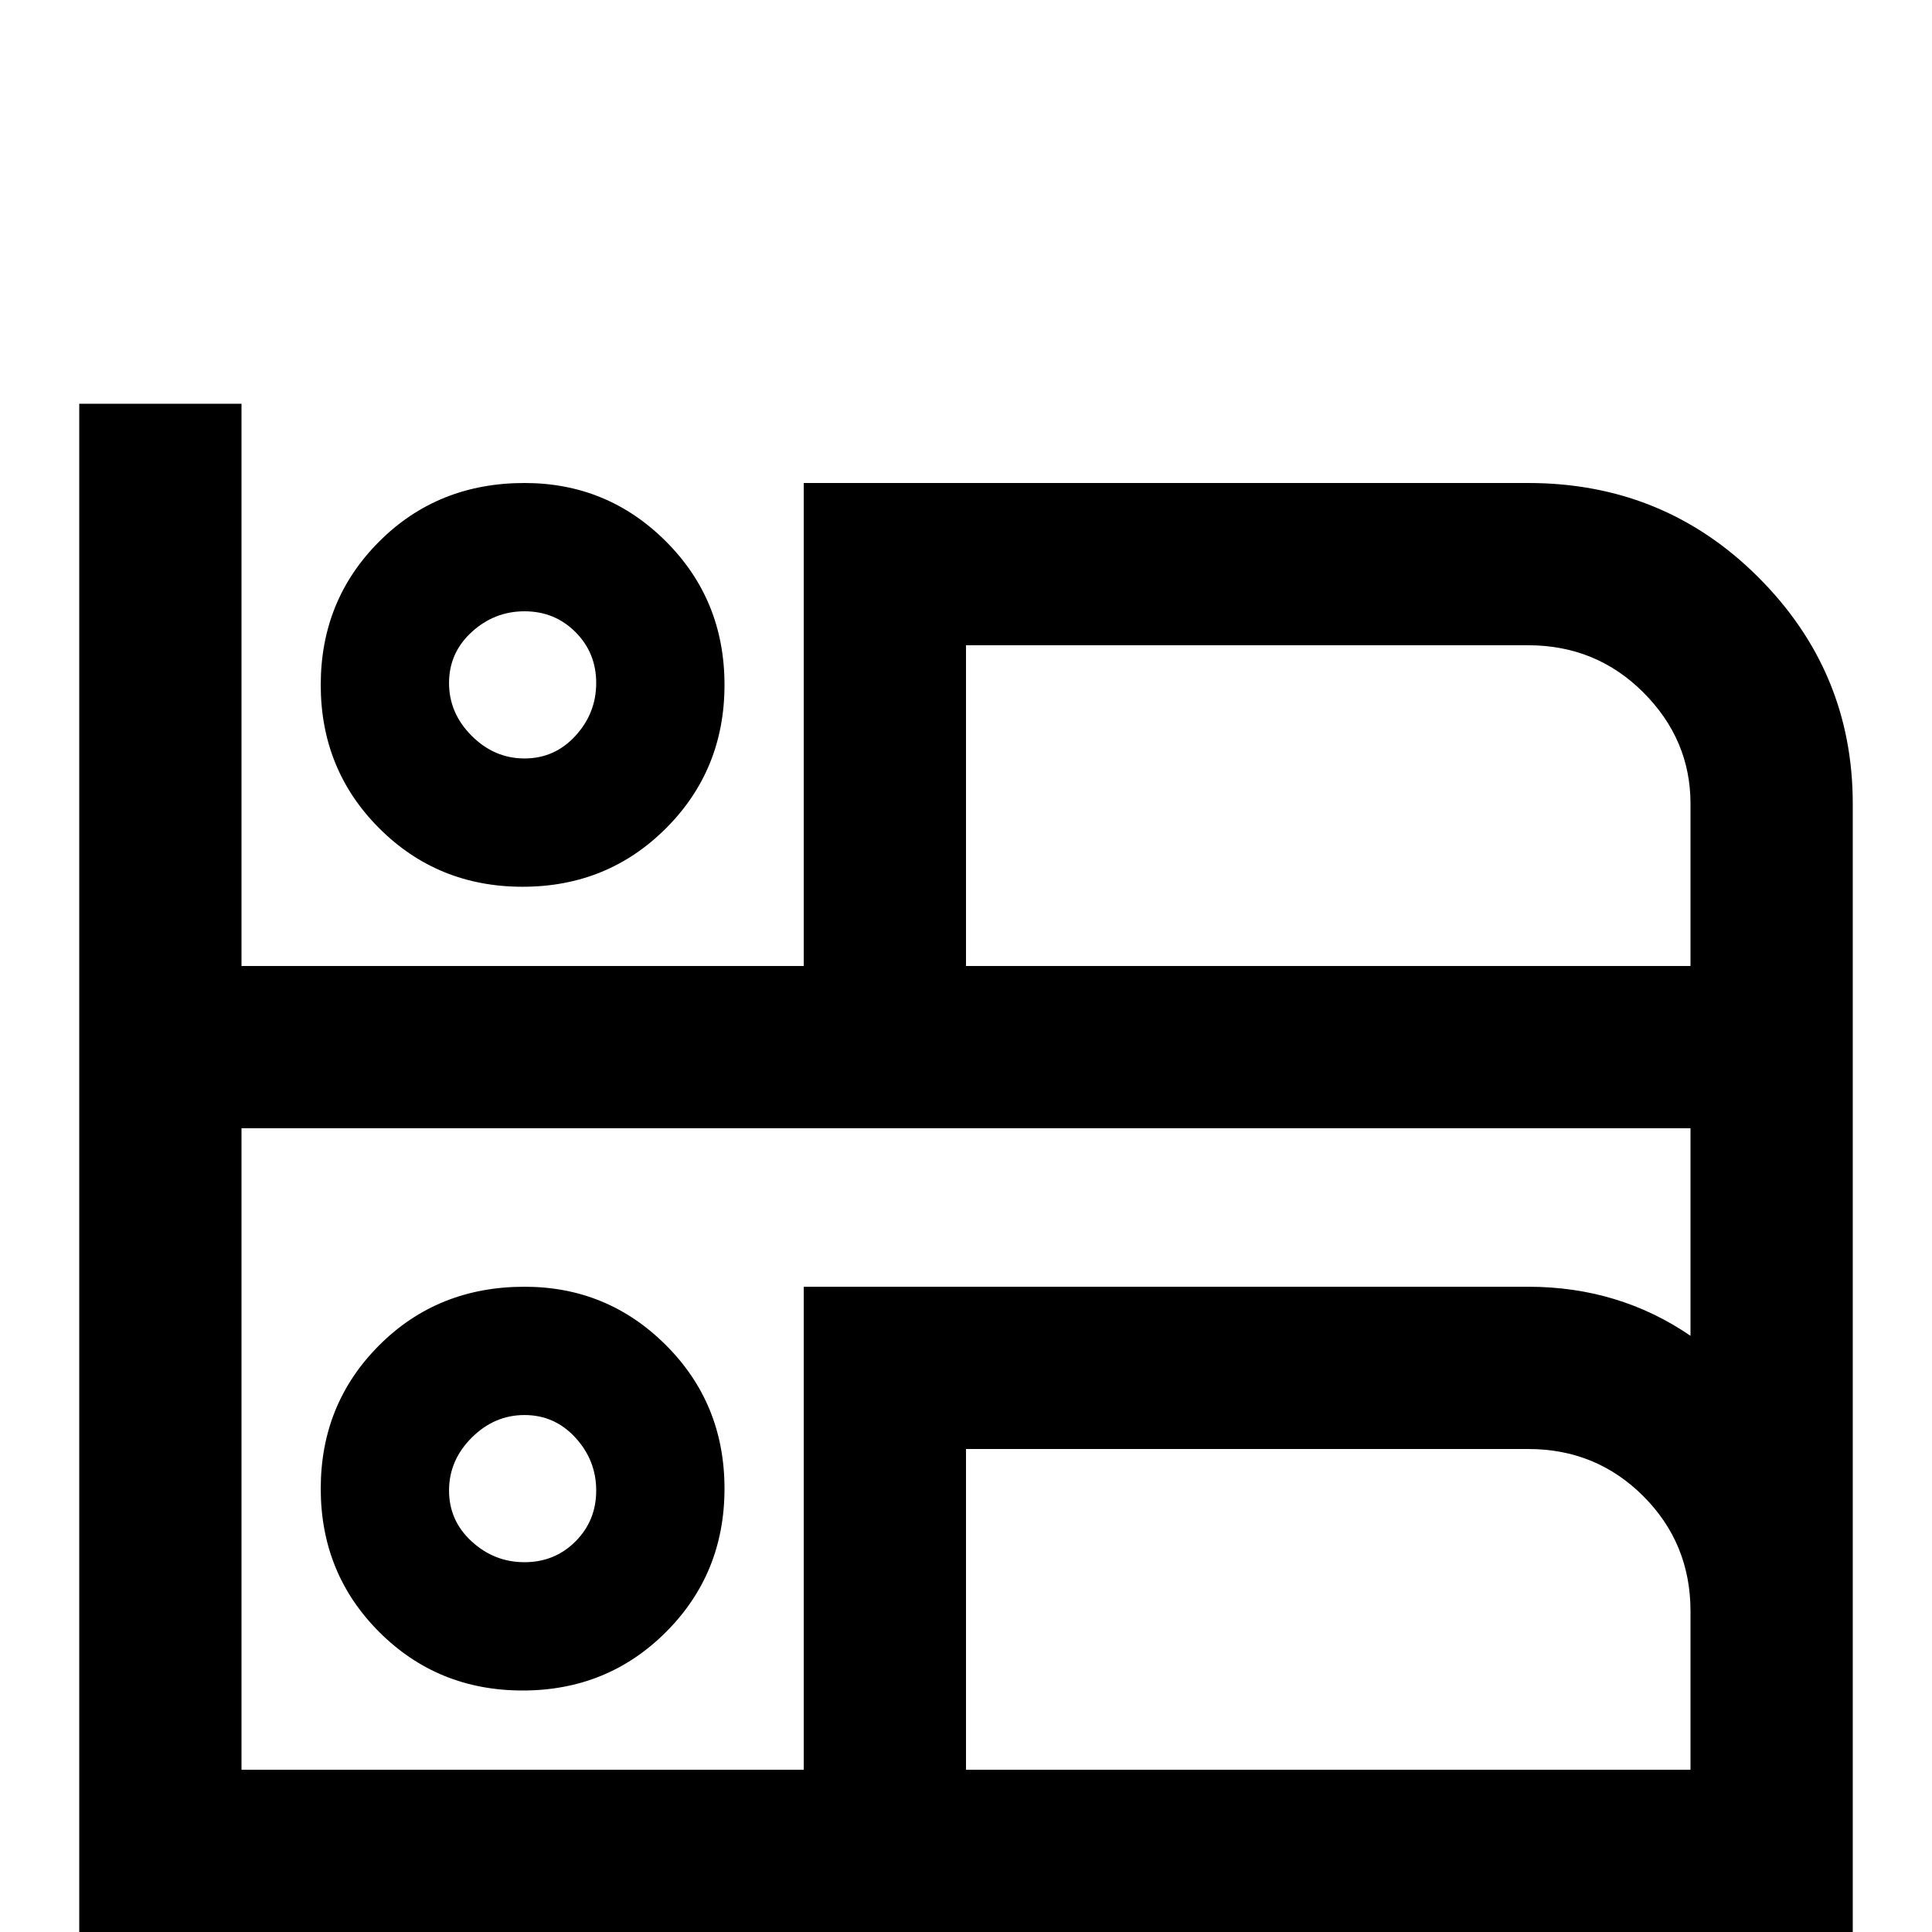 <svg xmlns="http://www.w3.org/2000/svg" viewBox="0 -512 512 512">
	<path fill="#000000" d="M21 -405H64V-256H213V-384H405Q441 -384 466 -359Q491 -334 491 -299V43H448V0H64V43H21ZM256 -341V-256H448V-299Q448 -316 435.5 -328.5Q423 -341 405 -341ZM64 -213V-43H213V-171H405Q429 -171 448 -158V-213ZM139 -171Q161 -171 176.5 -155.5Q192 -140 192 -117.5Q192 -95 176.5 -79.5Q161 -64 138.5 -64Q116 -64 100.5 -79.5Q85 -95 85 -117.5Q85 -140 100.5 -155.5Q116 -171 139 -171ZM139 -137Q131 -137 125 -131Q119 -125 119 -117Q119 -109 125 -103.5Q131 -98 139 -98Q147 -98 152.5 -103.5Q158 -109 158 -117Q158 -125 152.5 -131Q147 -137 139 -137ZM256 -128V-43H448V-85Q448 -103 435.5 -115.5Q423 -128 405 -128ZM139 -384Q161 -384 176.5 -368.5Q192 -353 192 -330.5Q192 -308 176.5 -292.5Q161 -277 138.5 -277Q116 -277 100.5 -292.5Q85 -308 85 -330.5Q85 -353 100.5 -368.5Q116 -384 139 -384ZM139 -350Q131 -350 125 -344.5Q119 -339 119 -331Q119 -323 125 -317Q131 -311 139 -311Q147 -311 152.5 -317Q158 -323 158 -331Q158 -339 152.5 -344.5Q147 -350 139 -350Z"/>
</svg>